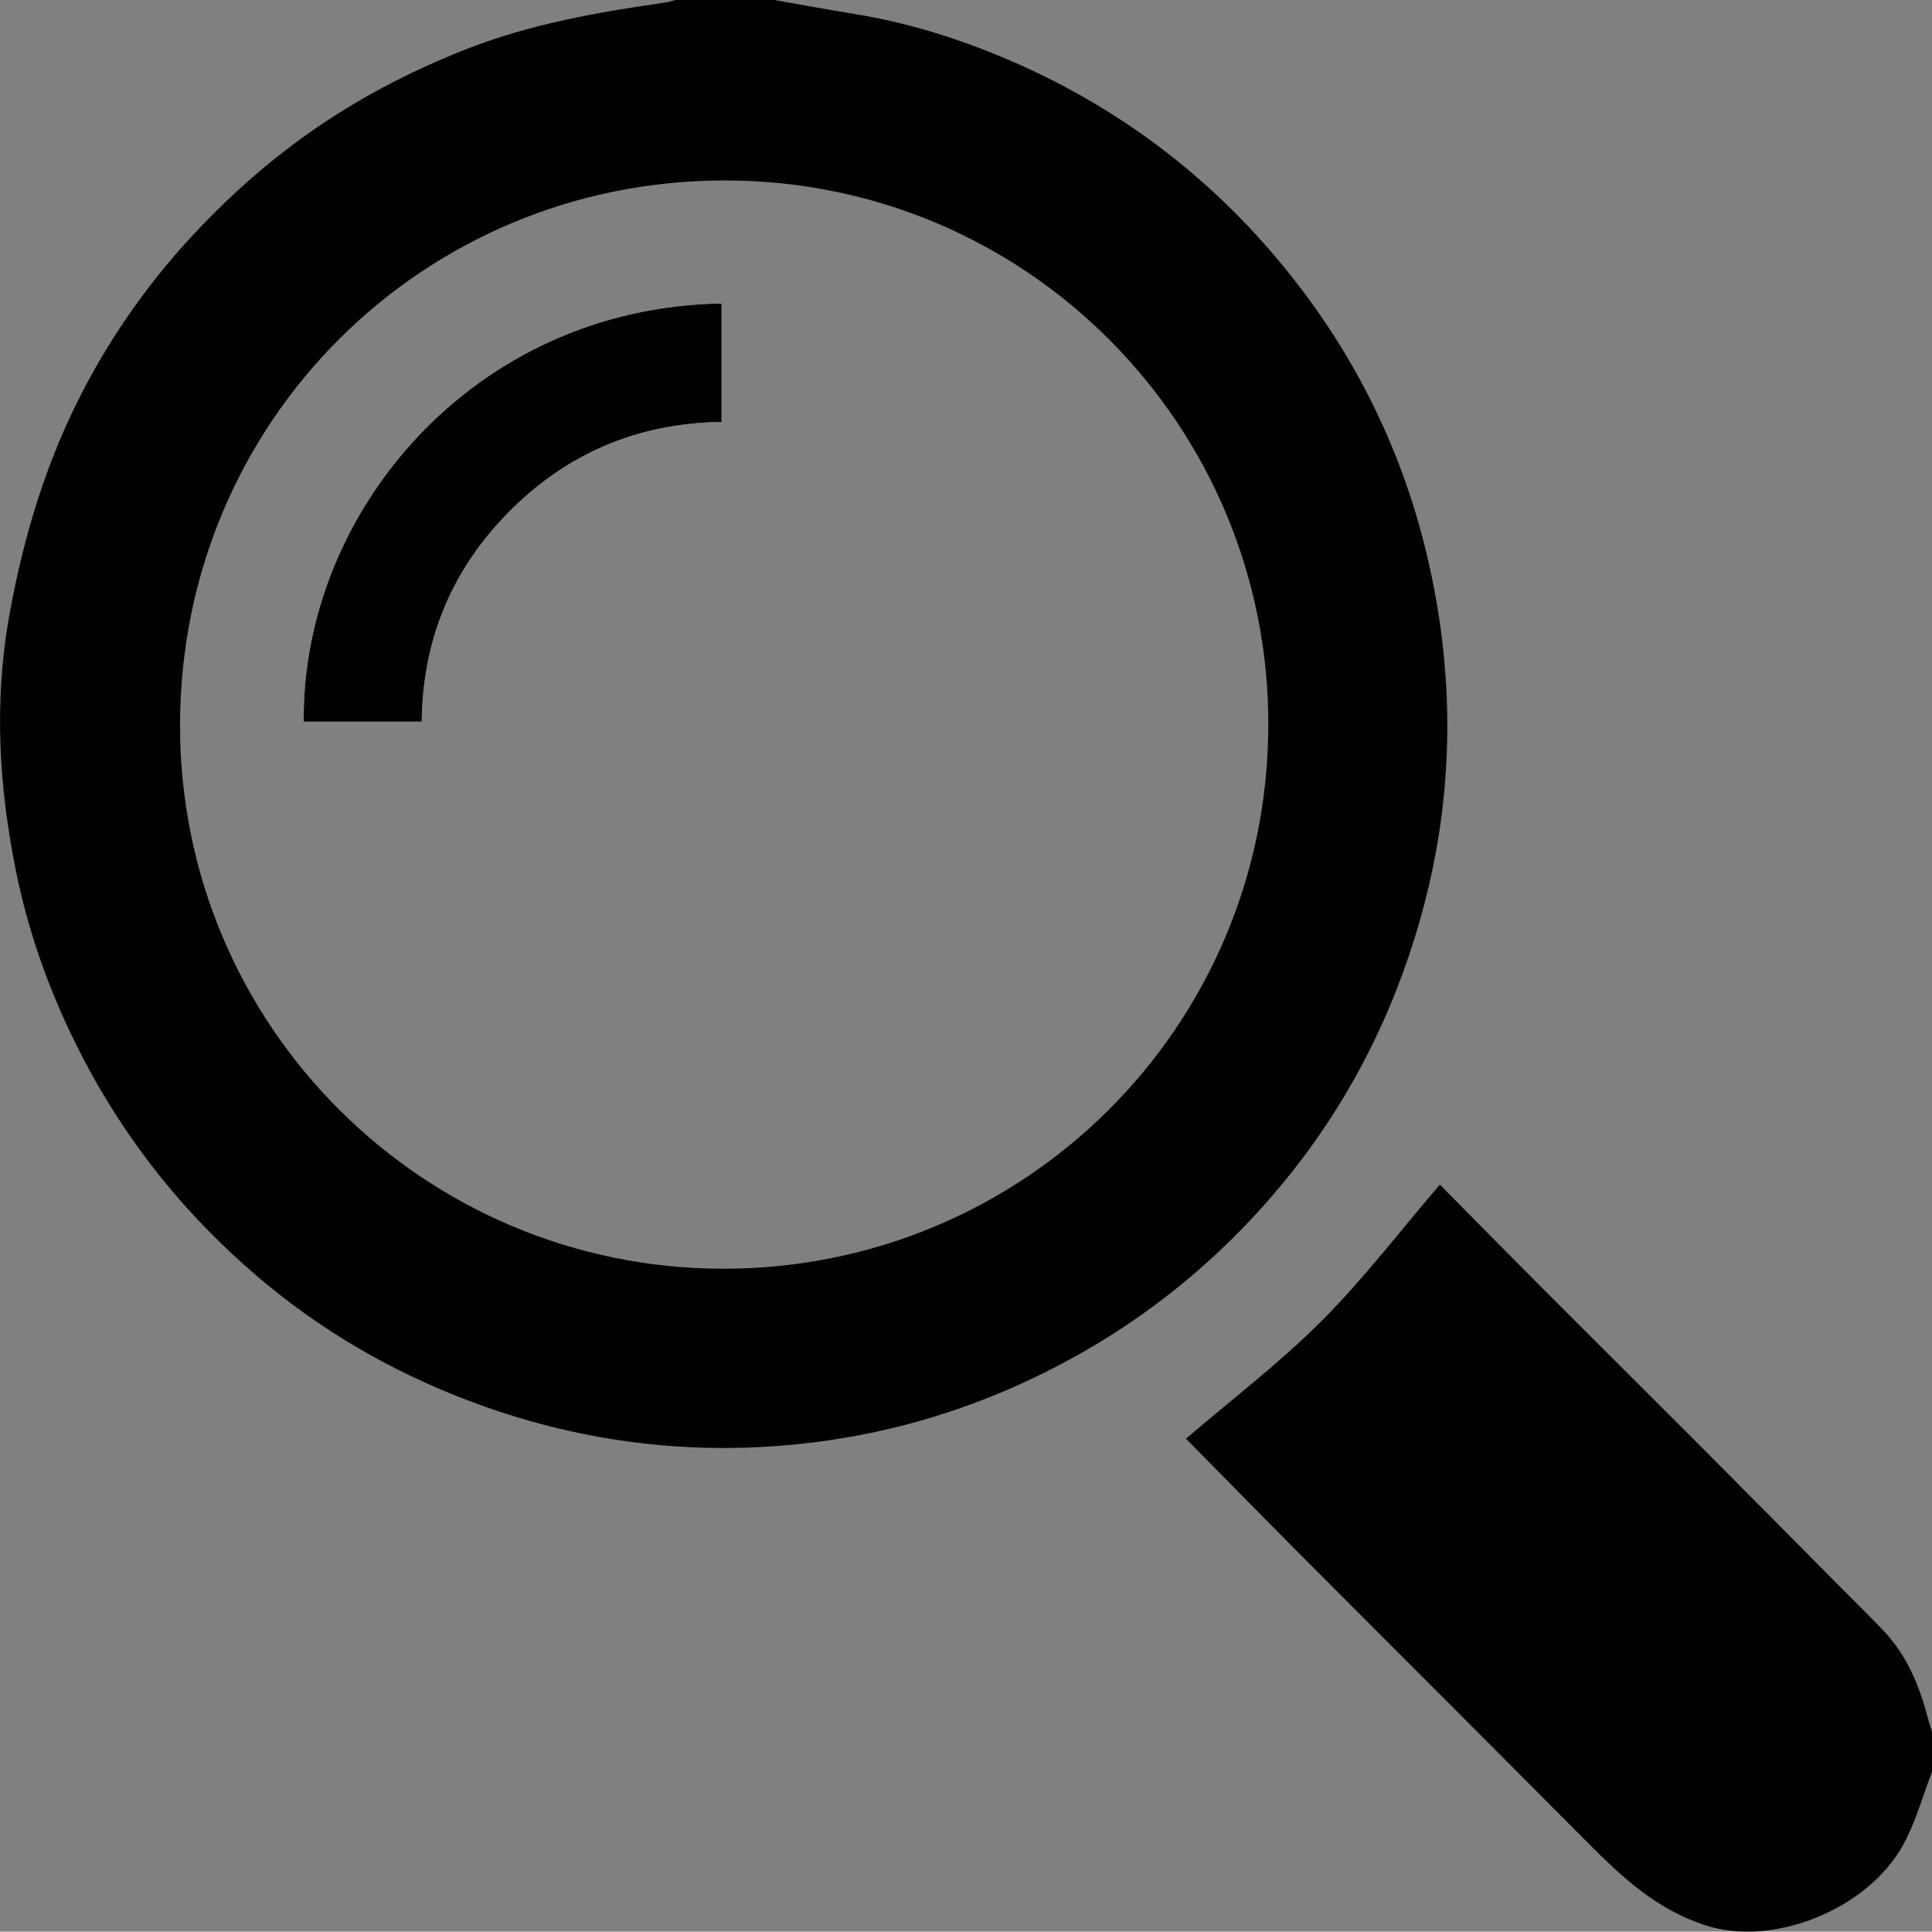 <?xml version="1.0" encoding="UTF-8"?>
<svg id="Capa_1" data-name="Capa 1" xmlns="http://www.w3.org/2000/svg" viewBox="0 0 468.65 468.56">
  <rect x="0" y="0" width="468.65" height="468.56" fill="#808080" stroke="none"/>
  <defs>
    <style>
      .cls-1 {
        fill: #fff;
      }
    </style>
  </defs>
  <path d="M187.85,0c6.61,1.16,13.2,2.38,19.82,3.46,12.58,2.06,24.66,5.84,36.36,10.8,26.76,11.34,49.4,28.36,67.71,50.86,17.21,21.14,28.95,45.11,34.92,71.82,7.75,34.63,5.31,68.47-7.33,101.64-7.26,19.05-17.54,36.25-30.84,51.63-16.08,18.6-35.21,33.21-57.43,43.87-18.26,8.76-37.45,14.18-57.49,16.23-27.43,2.81-54.13-.76-79.99-10.58-18.8-7.14-35.92-17.1-51.18-30.13-18.4-15.7-33.06-34.35-43.87-56.1-6.58-13.24-11.53-27.05-14.49-41.42-4.28-20.73-5.58-41.58-1.79-62.74,3.48-19.41,9.12-37.95,18.29-55.34,7.1-13.46,15.85-25.8,26.29-37.01,9.22-9.9,19.27-18.74,30.41-26.32,11.24-7.65,23.29-13.81,35.97-18.78,15.54-6.09,31.79-8.93,48.18-11.28,.85-.12,1.68-.41,2.51-.62,7.99,0,15.97,0,23.96,0Zm119.81,175.95c.21-72.5-58.41-132.27-132-132.18-73.07,.09-131.8,58.41-131.99,131.86-.19,73.28,59.15,132.04,131.66,132.13,73.14,.09,132.22-58.77,132.32-131.8Z"/>
  <path d="M468.65,429.81c-2.27,5.89-3.94,12.11-6.94,17.61-8.58,15.71-31.48,24.94-47.94,19.63-11.78-3.8-20.08-11.48-28.33-19.77-11.58-11.63-23.17-23.26-34.76-34.88-11.86-11.88-23.75-23.73-35.58-35.63-9.29-9.34-18.51-18.75-27.42-27.79,10.85-9.31,22.53-18.19,32.81-28.46,10.24-10.23,19.08-21.86,28.78-33.17,8.25,8.34,16.96,17.2,25.73,26,11.85,11.88,23.78,23.69,35.64,35.58,11.68,11.71,23.3,23.47,34.95,35.21,3.76,3.79,7.59,7.52,11.27,11.4,5.73,6.03,8.79,13.45,10.82,21.38,.27,1.07,.65,2.11,.98,3.16v9.73Z"/>
  <path class="cls-1" d="M175.04,73.6c-60.37,1.01-101.85,50.83-101.36,101.44h28.64c.2-20.15,7.48-37.2,21.43-51.16,14.03-14.05,31.23-21.29,51.3-21.53v-28.76Z"/>
  <path d="M175.04,73.6v28.76c-20.07,.24-37.27,7.48-51.3,21.53-13.94,13.96-21.23,31.01-21.43,51.16h-28.64c-.49-50.61,40.99-100.44,101.36-101.44Z"/>
</svg>